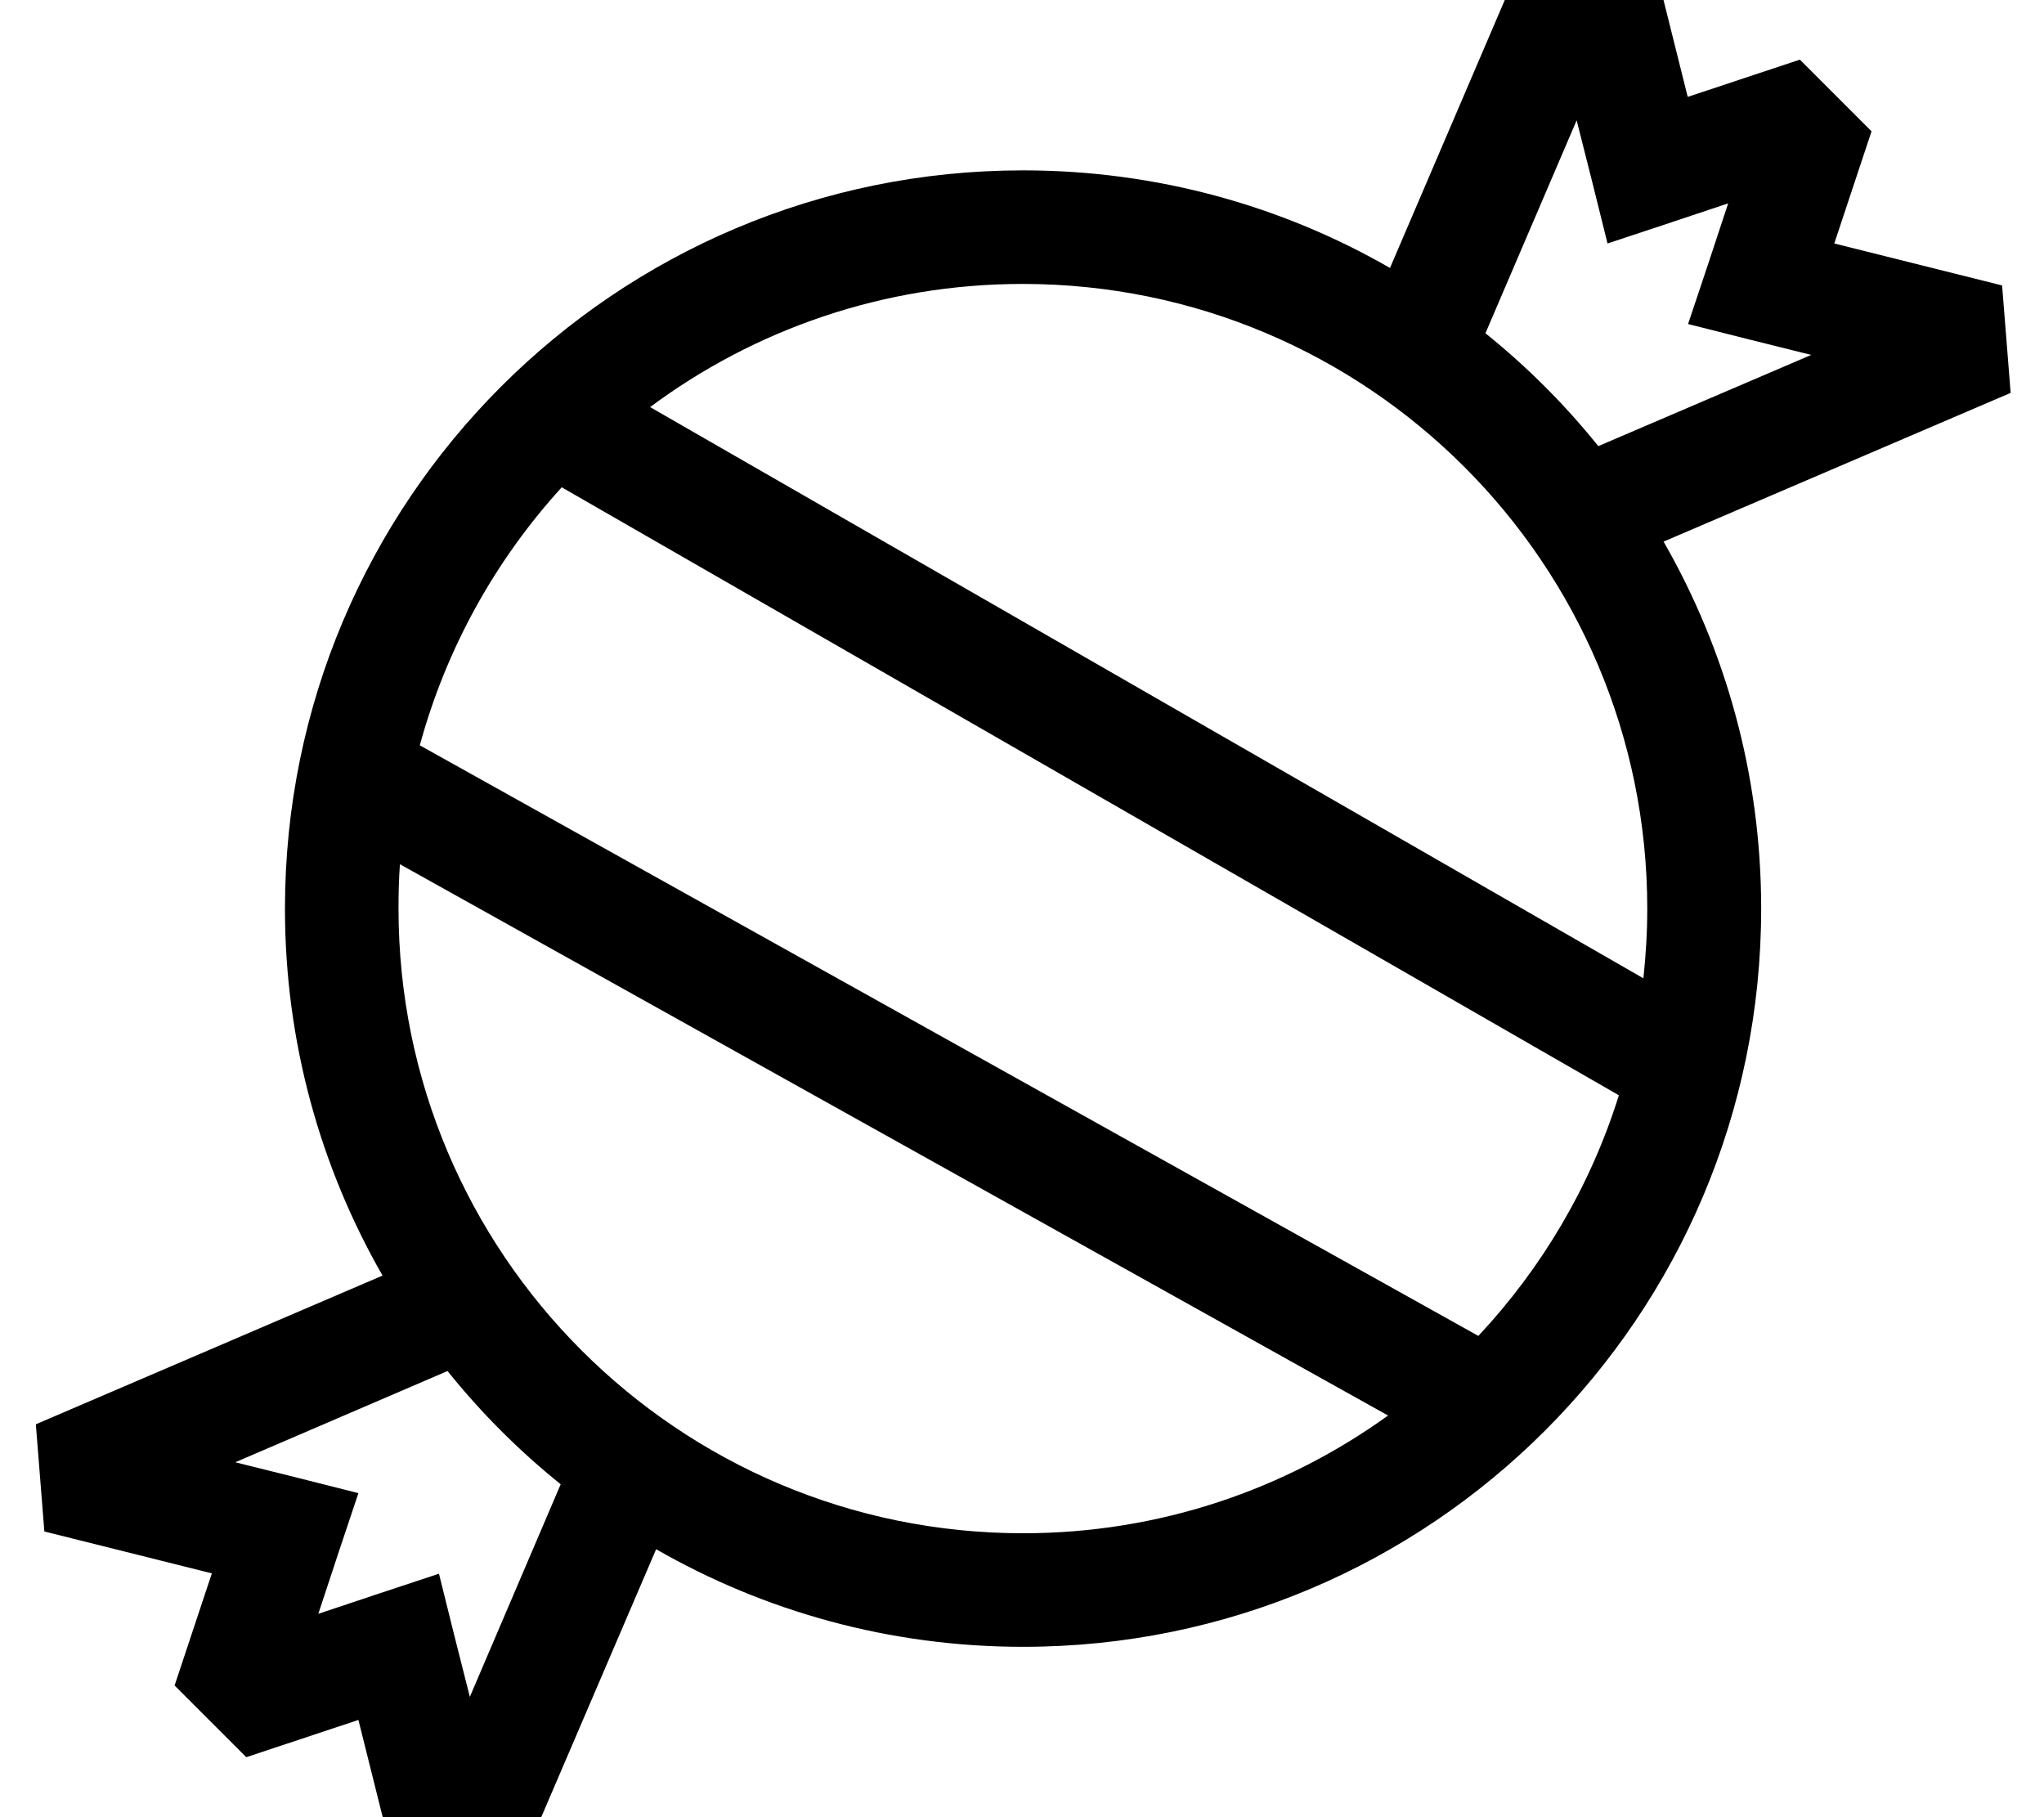 <svg fill="currentColor" xmlns="http://www.w3.org/2000/svg" viewBox="0 0 576 512"><!--! Font Awesome Pro 7.0.1 by @fontawesome - https://fontawesome.com License - https://fontawesome.com/license (Commercial License) Copyright 2025 Fonticons, Inc. --><path fill="currentColor" d="M564.2 80.5l2.4 30.2-97.8 41.9c17.5 30.5 27.5 65.8 27.5 103.4 0 114.9-93.1 208-208 208-37.6 0-72.9-10-103.4-27.5l-41.9 97.7-30.2-2.4-11.8-47.2-31.6 10.5-20.2-20.2 10.5-31.6-47.2-11.8-2.4-30.2 97.7-41.9c-17.5-30.5-27.5-65.8-27.5-103.4 0-114.9 93.1-208 208-208 37.6 0 73 10 103.4 27.5l41.9-97.8 30.2 2.4 11.8 47.2 31.6-10.5 20.2 20.2-10.5 31.6 47.2 11.8zM418.6 93.9c11.7 9.4 22.4 20.1 31.8 31.8l60-25.7c-12.1-3-23.7-5.9-34.7-8.7 3.6-10.7 7.4-22.1 11.3-34-12 4-23.3 7.8-34 11.3-2.7-11-5.6-22.5-8.7-34.7l-25.7 60zM391.1 398.8L112.7 243.5c-.3 4.1-.4 8.3-.4 12.5 0 97.2 78.8 176 176 176 38.4 0 73.9-12.3 102.9-33.2zm25.5-22.4c17.9-19.1 31.6-42.2 39.6-67.8L158.3 137.3c-18.6 20.4-32.5 45.2-40 72.7L416.6 376.4zm46.5-100.7c.7-6.5 1.1-13 1.1-19.7 0-97.2-78.8-176-176-176-39.3 0-75.7 12.9-105 34.7L463.2 275.7zm-337 110.6L66.3 412c12.1 3 23.7 5.9 34.7 8.7-3.6 10.7-7.4 22.1-11.3 34 12-4 23.3-7.8 34-11.3 2.7 11 5.6 22.5 8.7 34.7L158 418.2c-11.7-9.4-22.4-20.1-31.8-31.8z"/></svg>